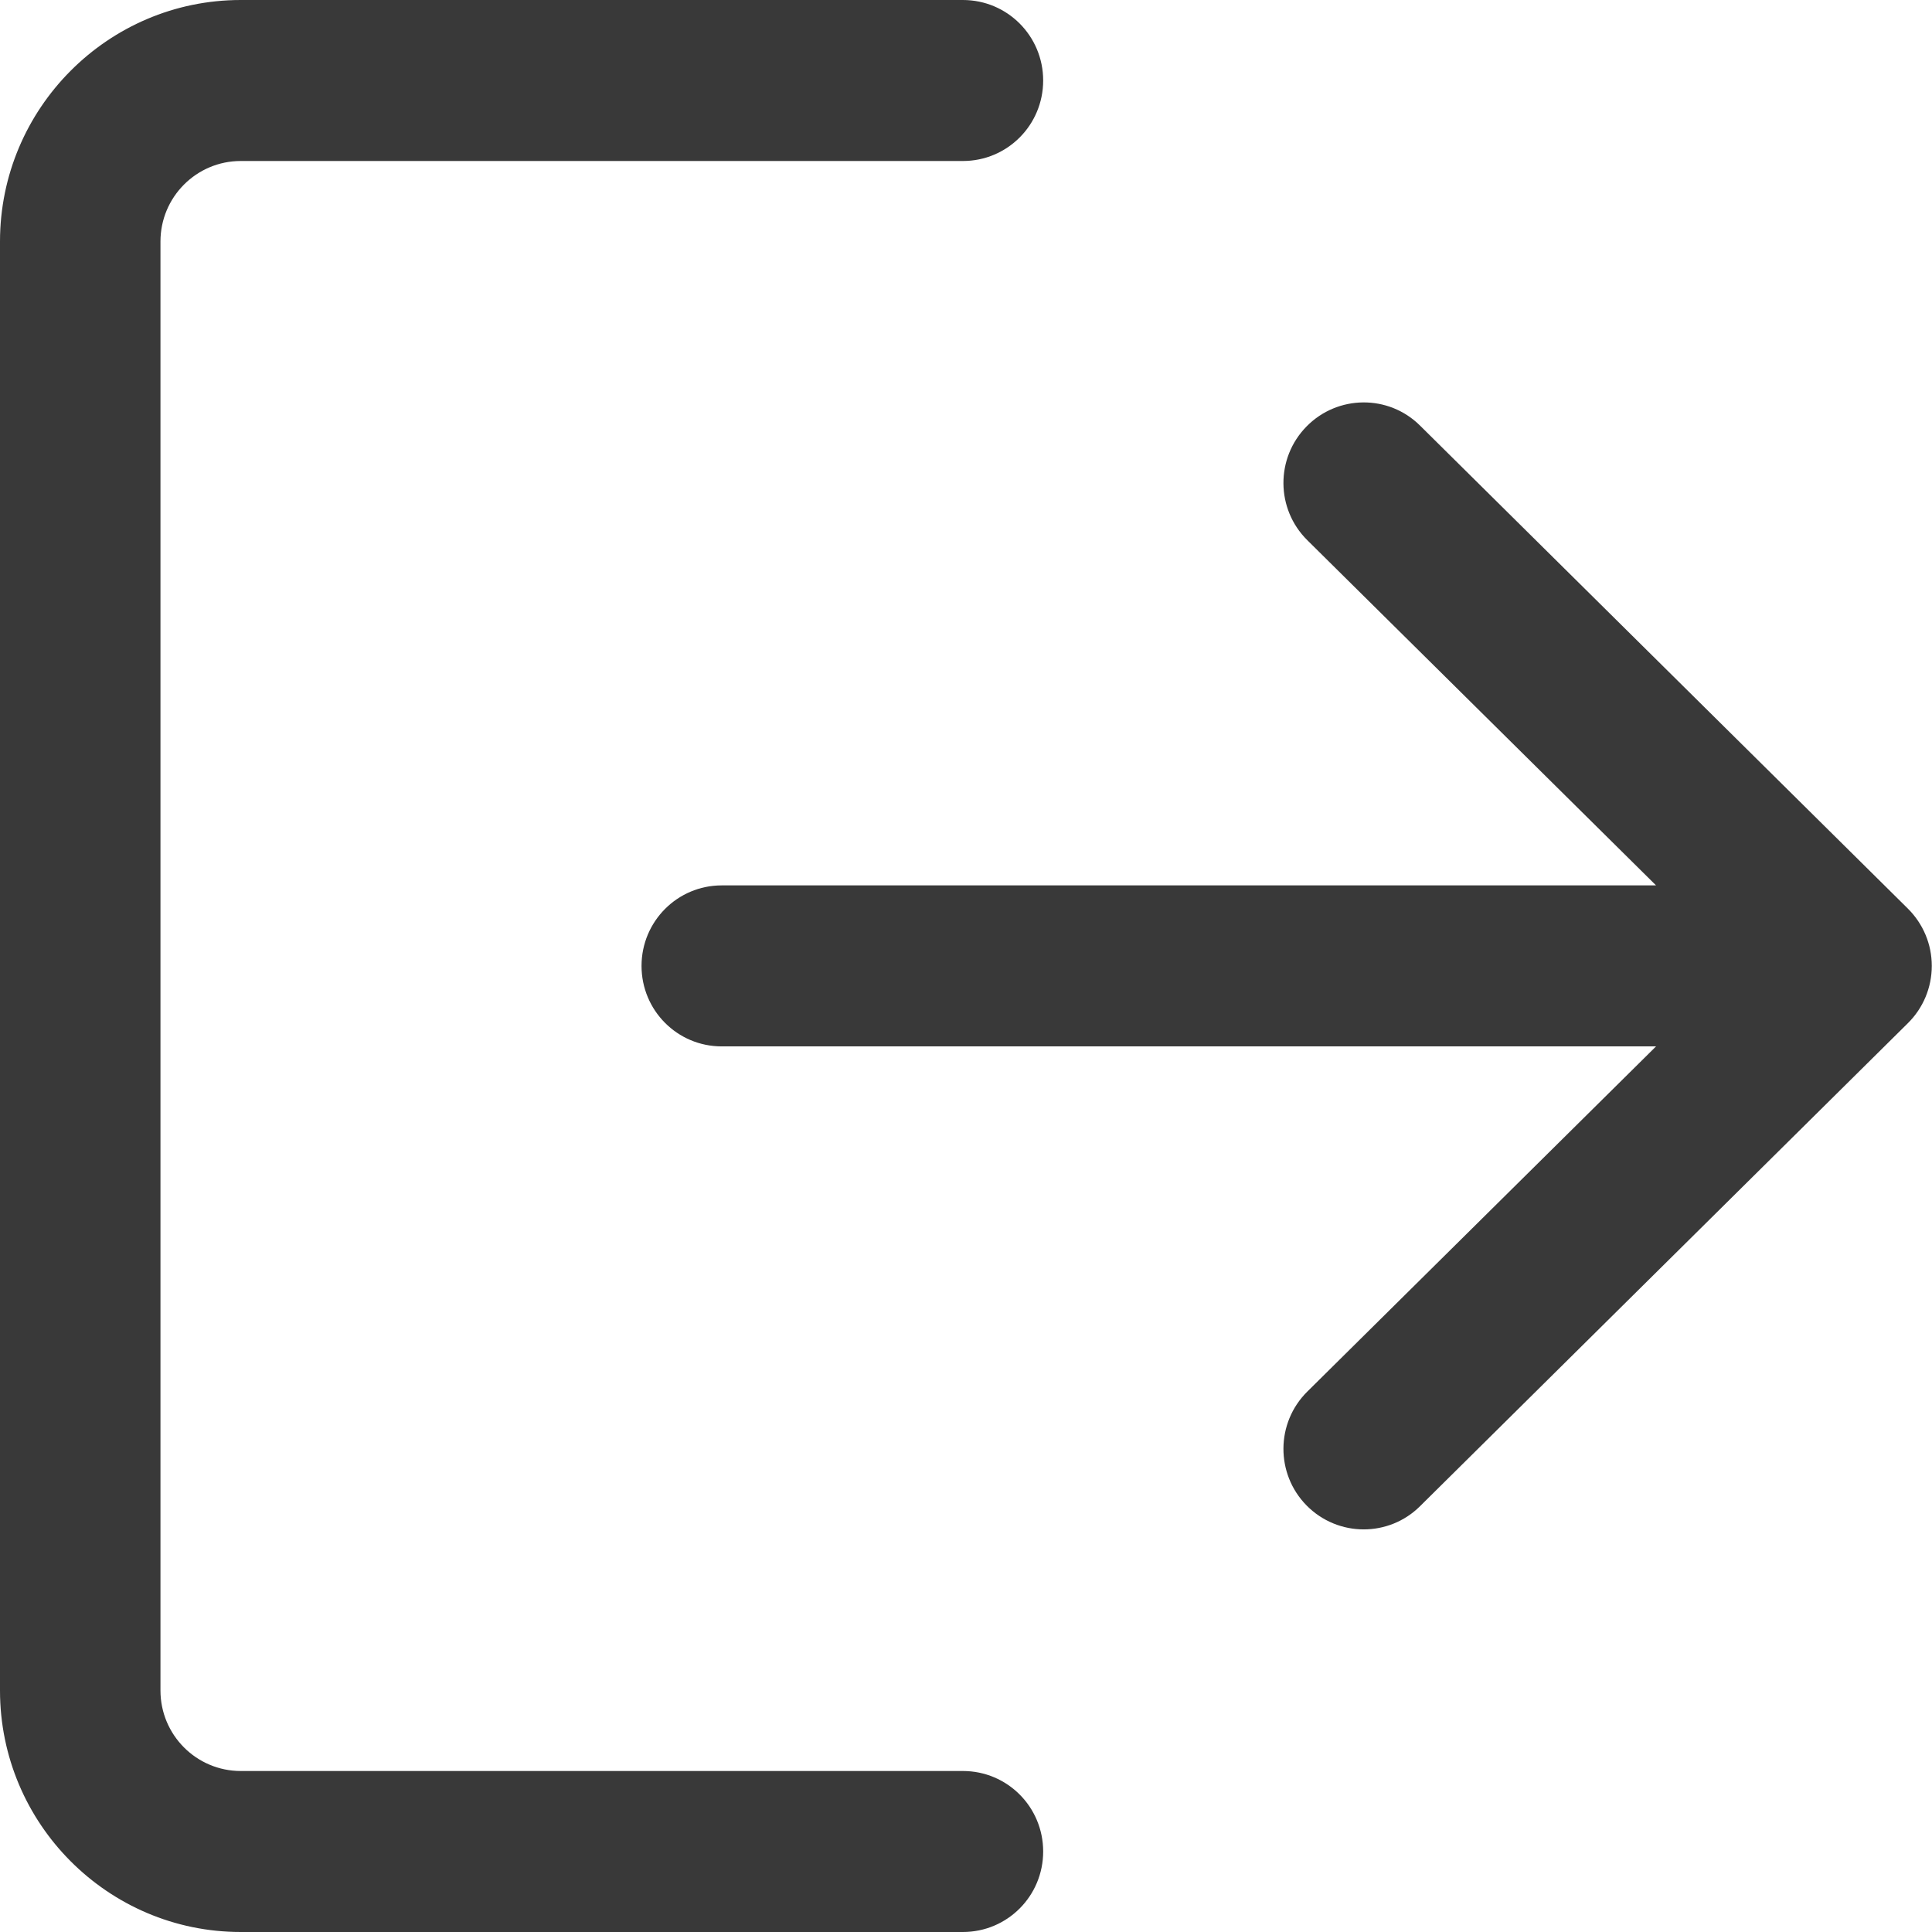 <svg width="18" height="18" viewBox="0 0 18 18" fill="none" xmlns="http://www.w3.org/2000/svg">
<g clip-path="url(#clip0_109_24628)">
<path d="M8.971 16.5H2.243C1.83 16.5 1.495 16.164 1.495 15.75V2.25C1.495 1.836 1.83 1.5 2.243 1.5H8.971C9.385 1.5 9.719 1.165 9.719 0.75C9.719 0.335 9.385 0 8.971 0H2.243C1.006 0 0 1.01 0 2.25V15.75C0 16.991 1.006 18 2.243 18H8.971C9.385 18 9.719 17.665 9.719 17.25C9.719 16.835 9.385 16.5 8.971 16.5Z" fill="#393939"/>
<path d="M17.775 8.465L13.23 3.965C12.937 3.674 12.463 3.678 12.173 3.973C11.883 4.268 11.886 4.742 12.18 5.033L15.429 8.249H6.724C6.311 8.249 5.977 8.585 5.977 8.999C5.977 9.414 6.311 9.749 6.724 9.749H15.429L12.18 12.965C11.886 13.256 11.883 13.731 12.173 14.026C12.319 14.174 12.512 14.249 12.705 14.249C12.895 14.249 13.085 14.177 13.23 14.033L17.775 9.533C17.918 9.392 17.998 9.2 17.998 8.999C17.998 8.798 17.918 8.607 17.775 8.465Z" fill="#393939"/>
</g>
<defs>
<clipPath id="clip0_109_24628">
<rect width="18" height="18" fill="white" transform="matrix(-1 0 0 1 18 0)"/>
</clipPath>
</defs>
</svg>
